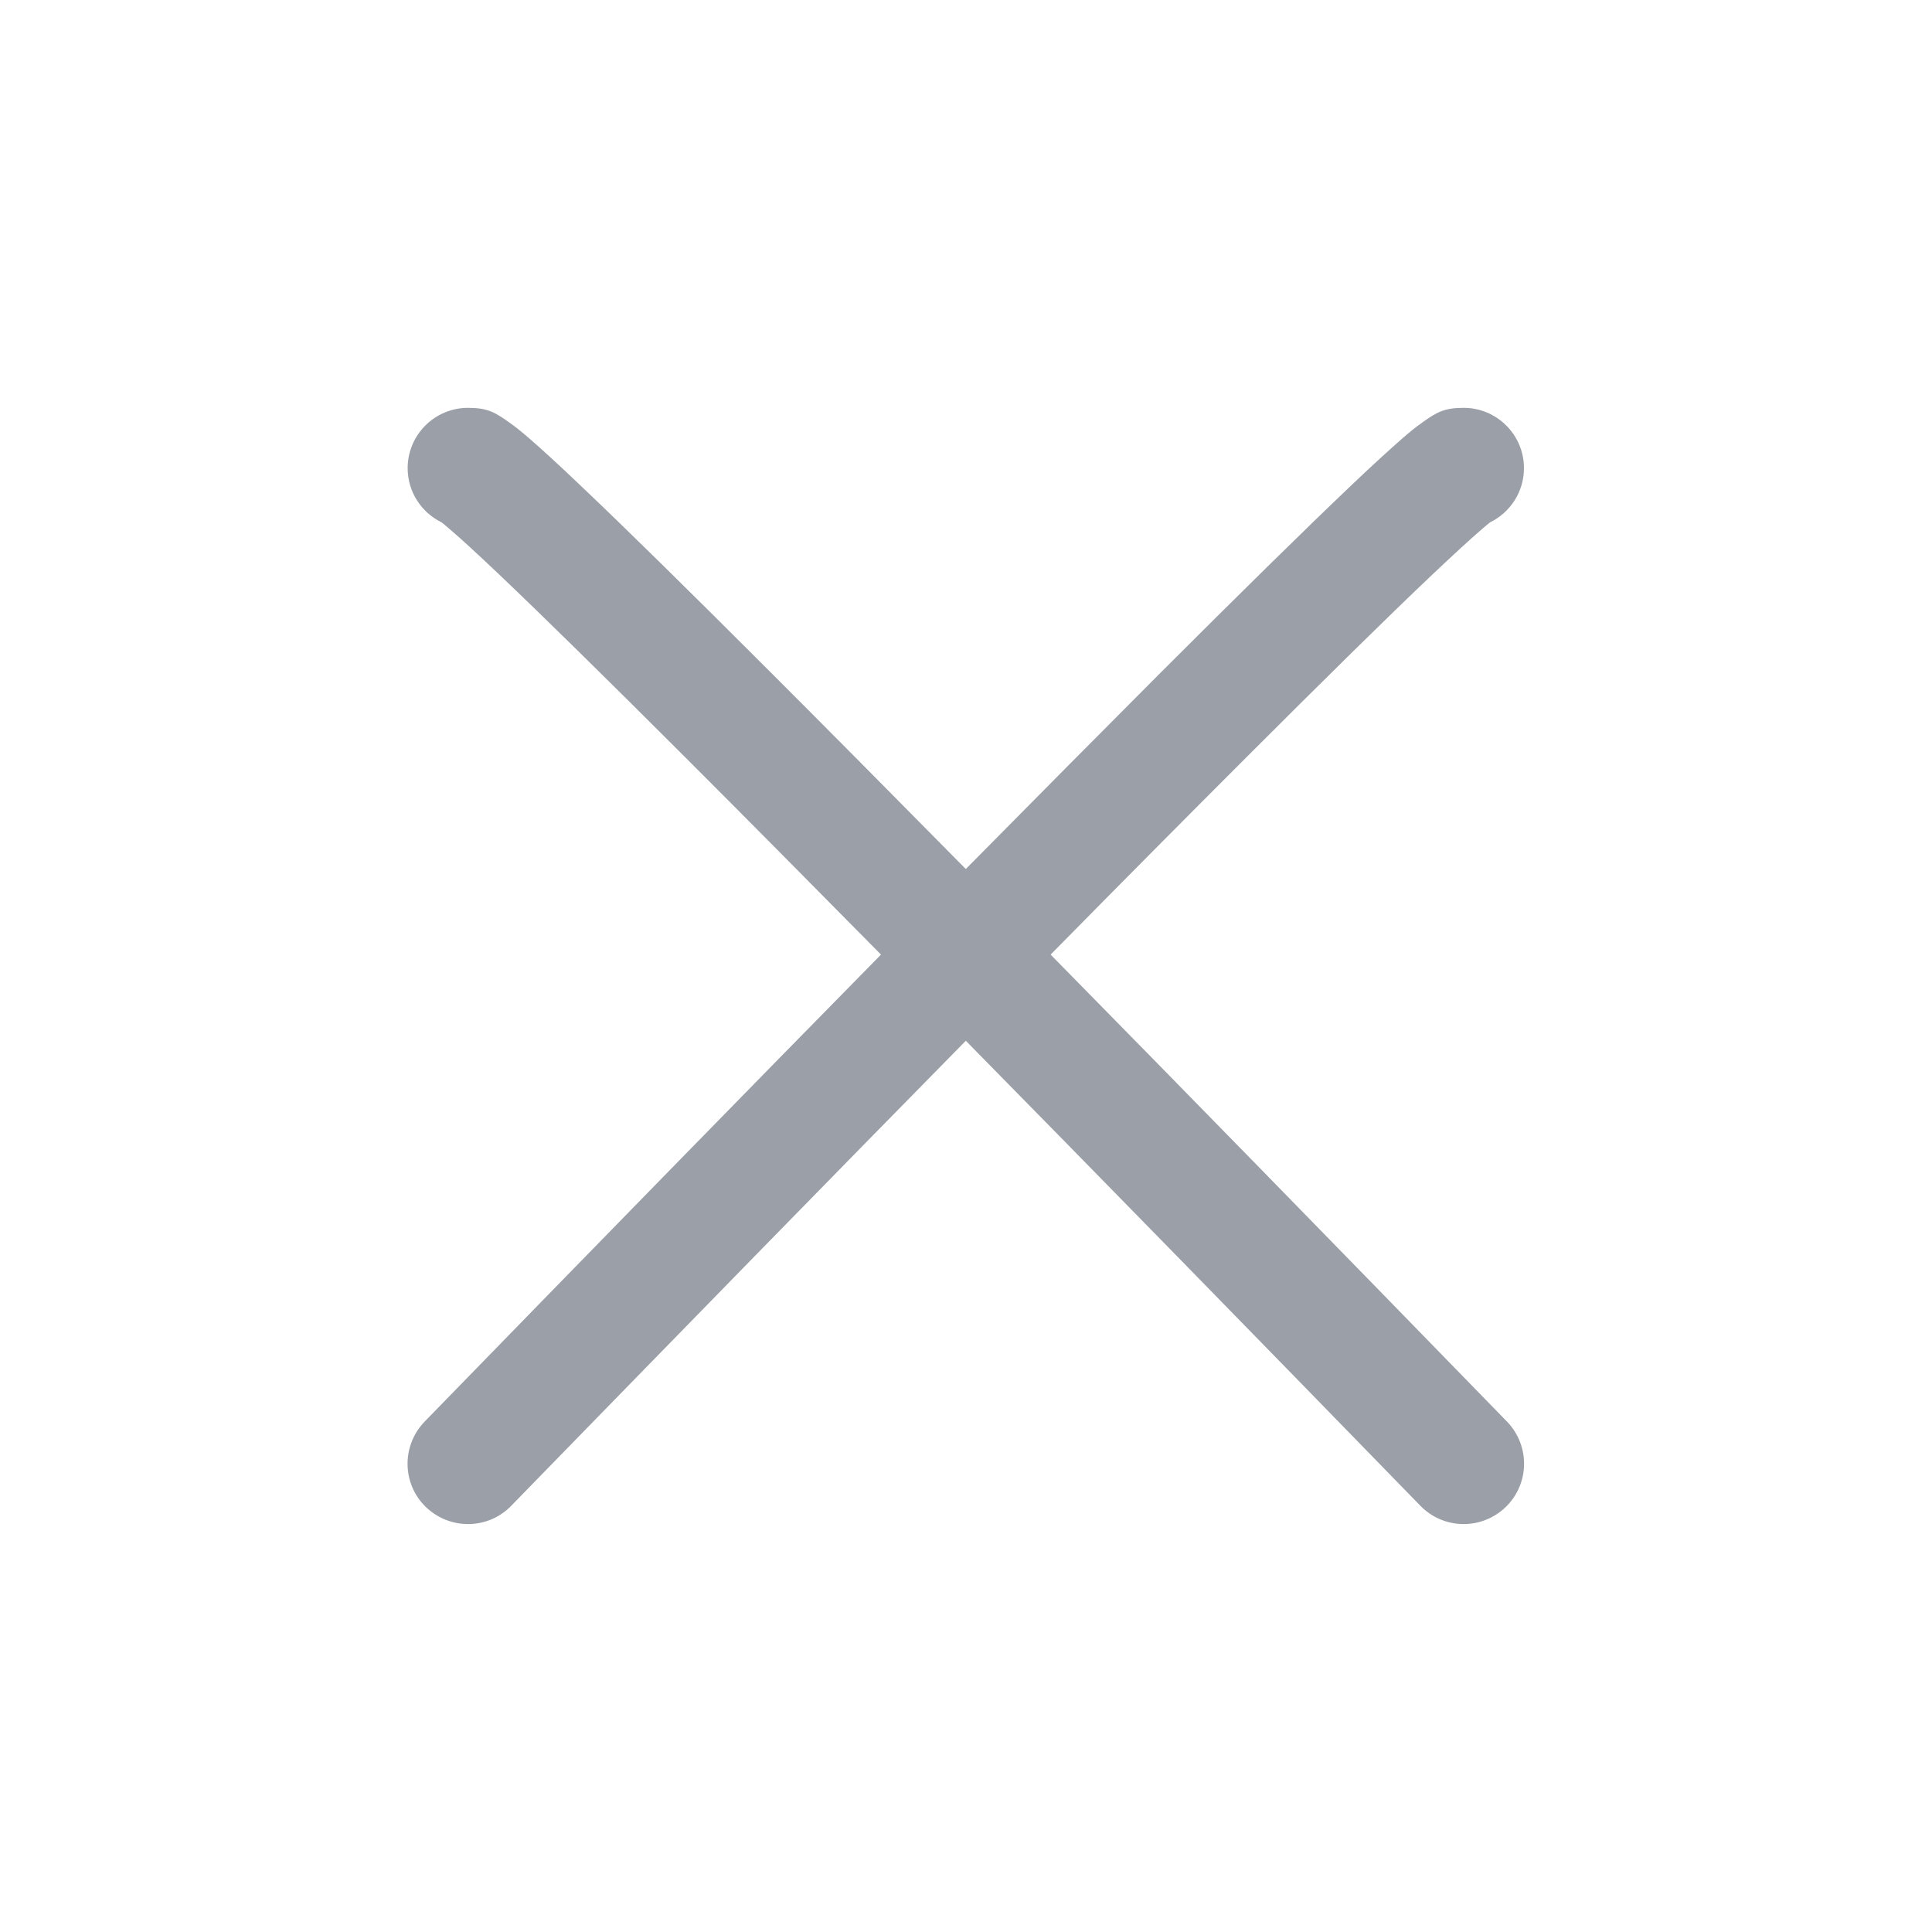 <svg height="10" viewBox="0 0 10 10" width="10" xmlns="http://www.w3.org/2000/svg"><path d="m5 4.497c.378-.383.711-.718.998-1.006.431-.431.761-.755.989-.972.116-.111.208-.194.274-.252.037-.032.068-.057.095-.076.08-.058.119-.08.22-.08.172 0 .312.14.312.312 0 .124-.072.23-.176.281-.011.008-.025.021-.043.036-.058.05-.142.127-.252.231-.224.212-.55.533-.978.961-.288.288-.622.624-1.001 1.009.668.679 1.455 1.485 2.362 2.417.12.124.118.321-.006.442-.124.12-.321.118-.442-.006-.903-.928-1.687-1.73-2.353-2.407-.666.677-1.45 1.48-2.353 2.407-.12.124-.318.126-.442.006-.124-.12-.126-.318-.006-.442.907-.932 1.694-1.738 2.362-2.417-.38-.385-.713-.721-1.001-1.009-.428-.428-.754-.748-.978-.961-.11-.104-.194-.182-.252-.231-.018-.016-.033-.028-.043-.036-.104-.051-.176-.157-.176-.281 0-.172.14-.312.312-.312.101 0 .14.022.22.08.027.019.058.044.095.076.067.058.158.141.274.252.229.217.558.541.989.972.287.287.62.623.998 1.006z" fill="#071125" fill-rule="evenodd" opacity=".4" transform="matrix(1 0 0 1 -0 -0)"/></svg>
